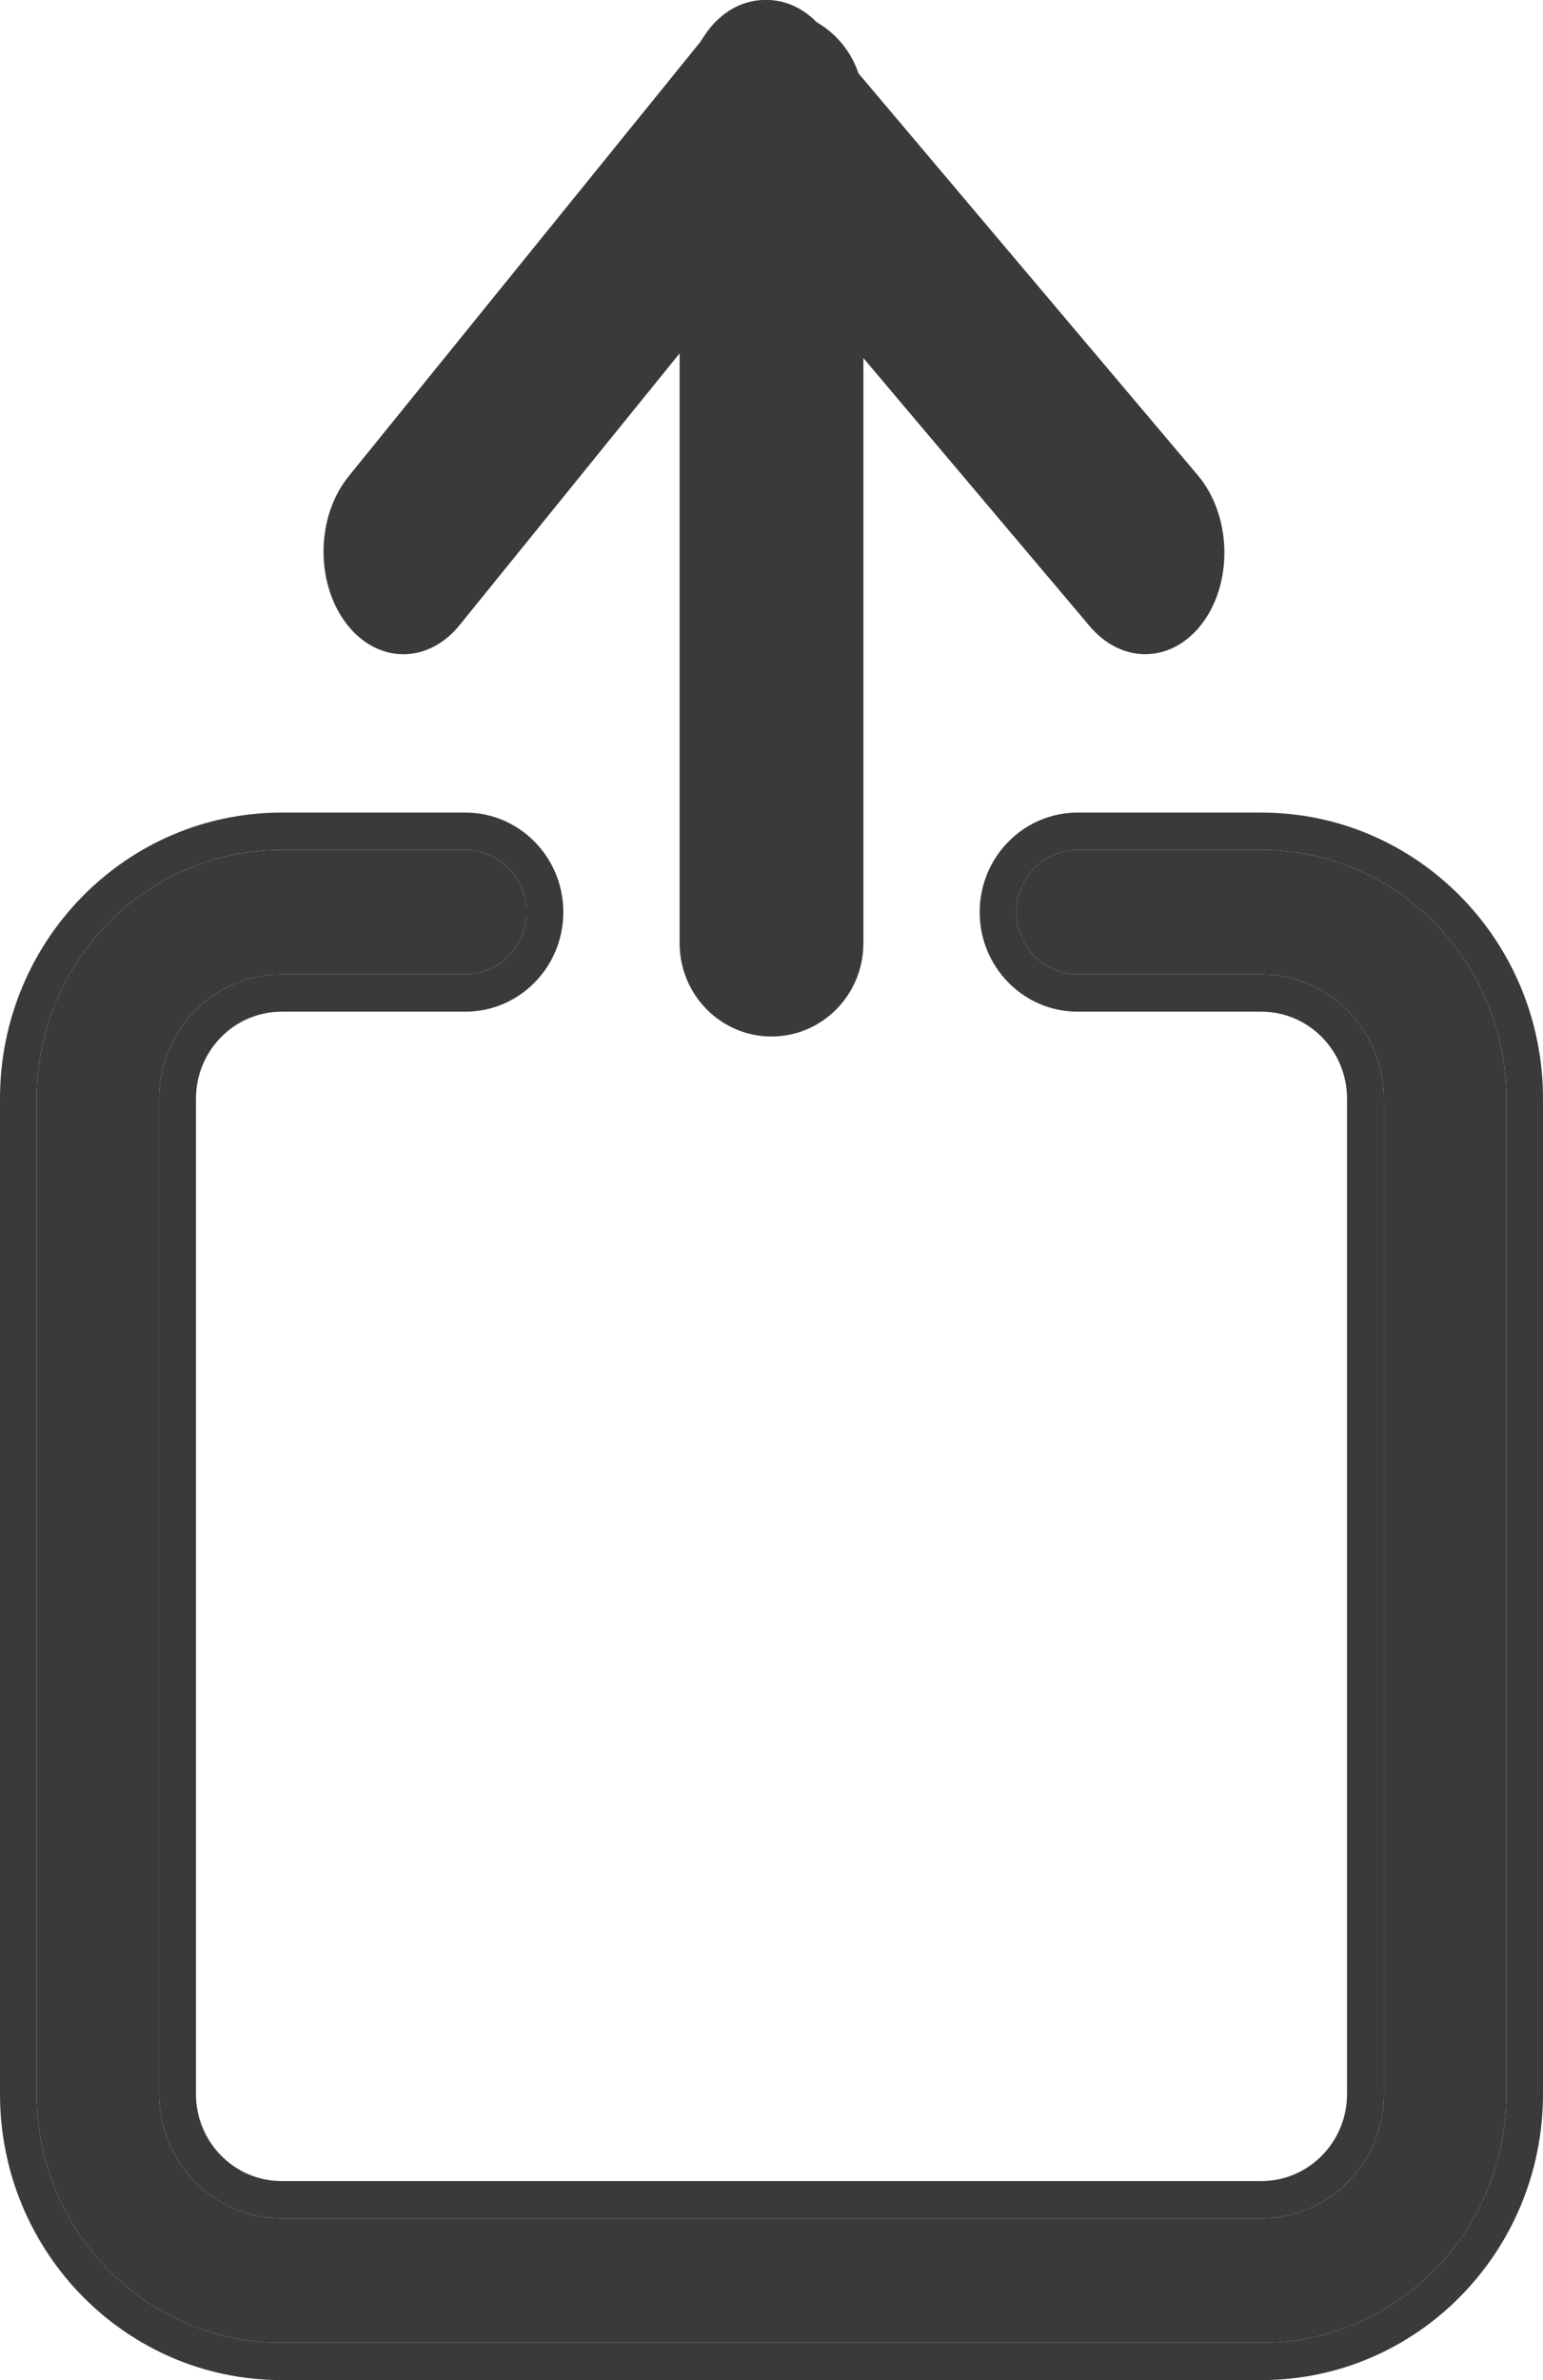 <svg width="24" height="37" viewBox="0 0 24 37" fill="none" xmlns="http://www.w3.org/2000/svg">
<path fill-rule="evenodd" clip-rule="evenodd" d="M8.19 14.18C8.19 13.646 7.764 13.213 7.238 13.213H4.381C2.277 13.213 0.571 14.944 0.571 17.08V32.552C0.571 34.688 2.277 36.42 4.381 36.42H19.619C21.723 36.42 23.429 34.688 23.429 32.552V17.08C23.429 14.944 21.723 13.213 19.619 13.213H16.762C16.236 13.213 15.809 13.646 15.809 14.18C15.809 14.714 16.236 15.146 16.762 15.146H19.619C20.671 15.146 21.524 16.012 21.524 17.08V32.552C21.524 33.62 20.671 34.486 19.619 34.486H4.381C3.329 34.486 2.476 33.62 2.476 32.552V17.08C2.476 16.012 3.329 15.146 4.381 15.146H7.238C7.764 15.146 8.19 14.714 8.19 14.18Z" fill="#3C3A38"/>
<path fill-rule="evenodd" clip-rule="evenodd" d="M4.381 12.632H7.238C8.08 12.632 8.762 13.325 8.762 14.18C8.762 15.034 8.08 15.727 7.238 15.727H4.381C3.645 15.727 3.048 16.333 3.048 17.08V32.552C3.048 33.3 3.645 33.906 4.381 33.906H19.619C20.355 33.906 20.952 33.3 20.952 32.552V17.08C20.952 16.333 20.355 15.727 19.619 15.727H16.762C15.92 15.727 15.238 15.034 15.238 14.18C15.238 13.325 15.92 12.632 16.762 12.632H19.619C22.039 12.632 24 14.624 24 17.08V32.552C24 35.008 22.039 37 19.619 37H4.381C1.961 37 0 35.008 0 32.552V17.08C0 14.624 1.961 12.632 4.381 12.632ZM7.238 13.213C7.764 13.213 8.19 13.646 8.19 14.18C8.19 14.714 7.764 15.146 7.238 15.146H4.381C3.329 15.146 2.476 16.012 2.476 17.08V32.552C2.476 33.62 3.329 34.486 4.381 34.486H19.619C20.671 34.486 21.524 33.62 21.524 32.552V17.08C21.524 16.012 20.671 15.146 19.619 15.146H16.762C16.236 15.146 15.809 14.714 15.809 14.18C15.809 13.646 16.236 13.213 16.762 13.213H19.619C21.723 13.213 23.429 14.944 23.429 17.08V32.552C23.429 34.688 21.723 36.42 19.619 36.42H4.381C2.277 36.42 0.571 34.688 0.571 32.552V17.08C0.571 14.944 2.277 13.213 4.381 13.213H7.238Z" fill="#3C3A38"/>
<path fill-rule="evenodd" clip-rule="evenodd" d="M12 0.158C12.789 0.158 13.429 0.808 13.429 1.609V14.663C13.429 15.464 12.789 16.113 12 16.113C11.211 16.113 10.571 15.464 10.571 14.663V1.609C10.571 0.808 11.211 0.158 12 0.158Z" fill="#3C3A38"/>
<path fill-rule="evenodd" clip-rule="evenodd" d="M12.825 0.489C12.348 -0.149 11.554 -0.165 11.053 0.454L5.421 7.407C4.92 8.025 4.901 9.044 5.378 9.682C5.856 10.32 6.649 10.335 7.15 9.716L12.782 2.764C13.283 2.145 13.302 1.126 12.825 0.489Z" fill="#3C3A38"/>
<path fill-rule="evenodd" clip-rule="evenodd" d="M10.988 0.508C10.523 1.155 10.562 2.173 11.076 2.781L16.949 9.734C17.462 10.342 18.255 10.31 18.72 9.663C19.185 9.015 19.145 7.998 18.631 7.389L12.759 0.437C12.245 -0.171 11.452 -0.14 10.988 0.508Z" fill="#3C3A38"/>
</svg>
